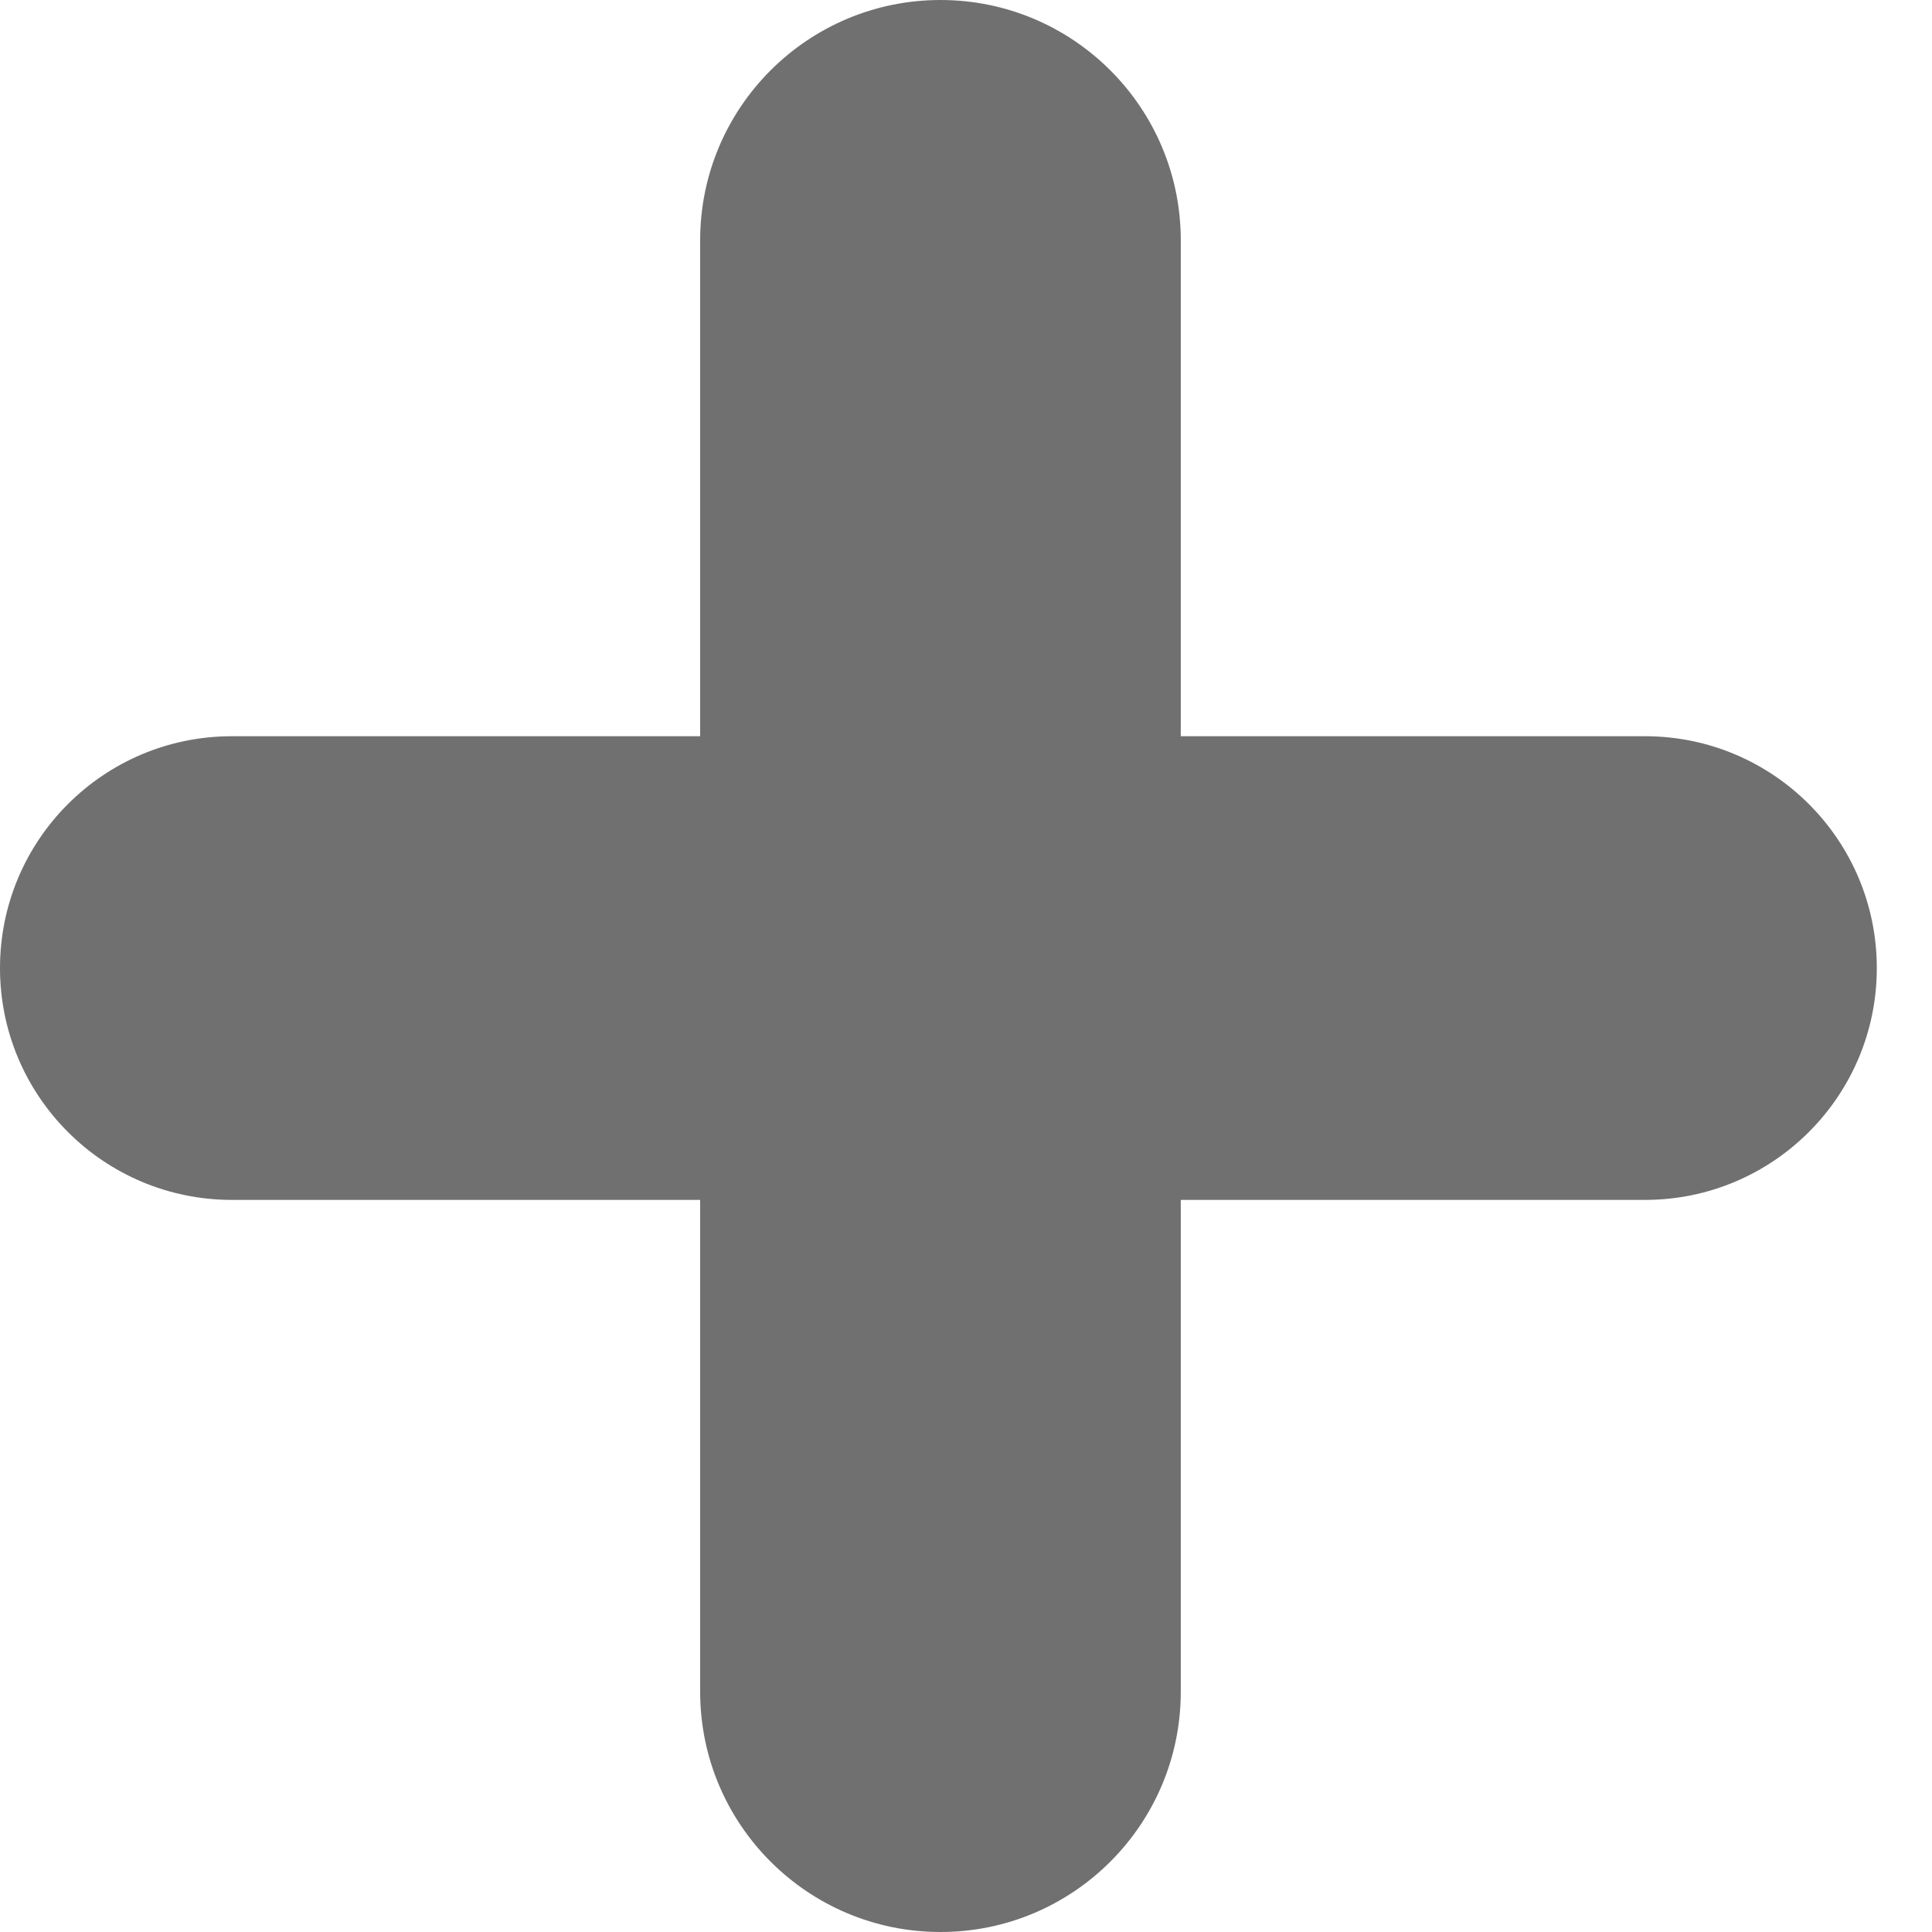 <svg width="30" height="30" viewBox="0 0 30 30" fill="none" xmlns="http://www.w3.org/2000/svg">
<path d="M3.6 18.632C1.612 18.632 0 17.02 0 15.032C0 13.043 1.612 11.432 3.6 11.432H25.543C27.531 11.432 29.143 13.043 29.143 15.032C29.143 17.02 27.531 18.632 25.543 18.632H3.6ZM10.872 3.731C10.872 1.671 12.543 0 14.604 0C16.664 0 18.335 1.671 18.335 3.731V26.269C18.335 28.329 16.664 30 14.604 30C12.543 30 10.872 28.329 10.872 26.269V3.731Z" fill="#707070"/>
</svg>
